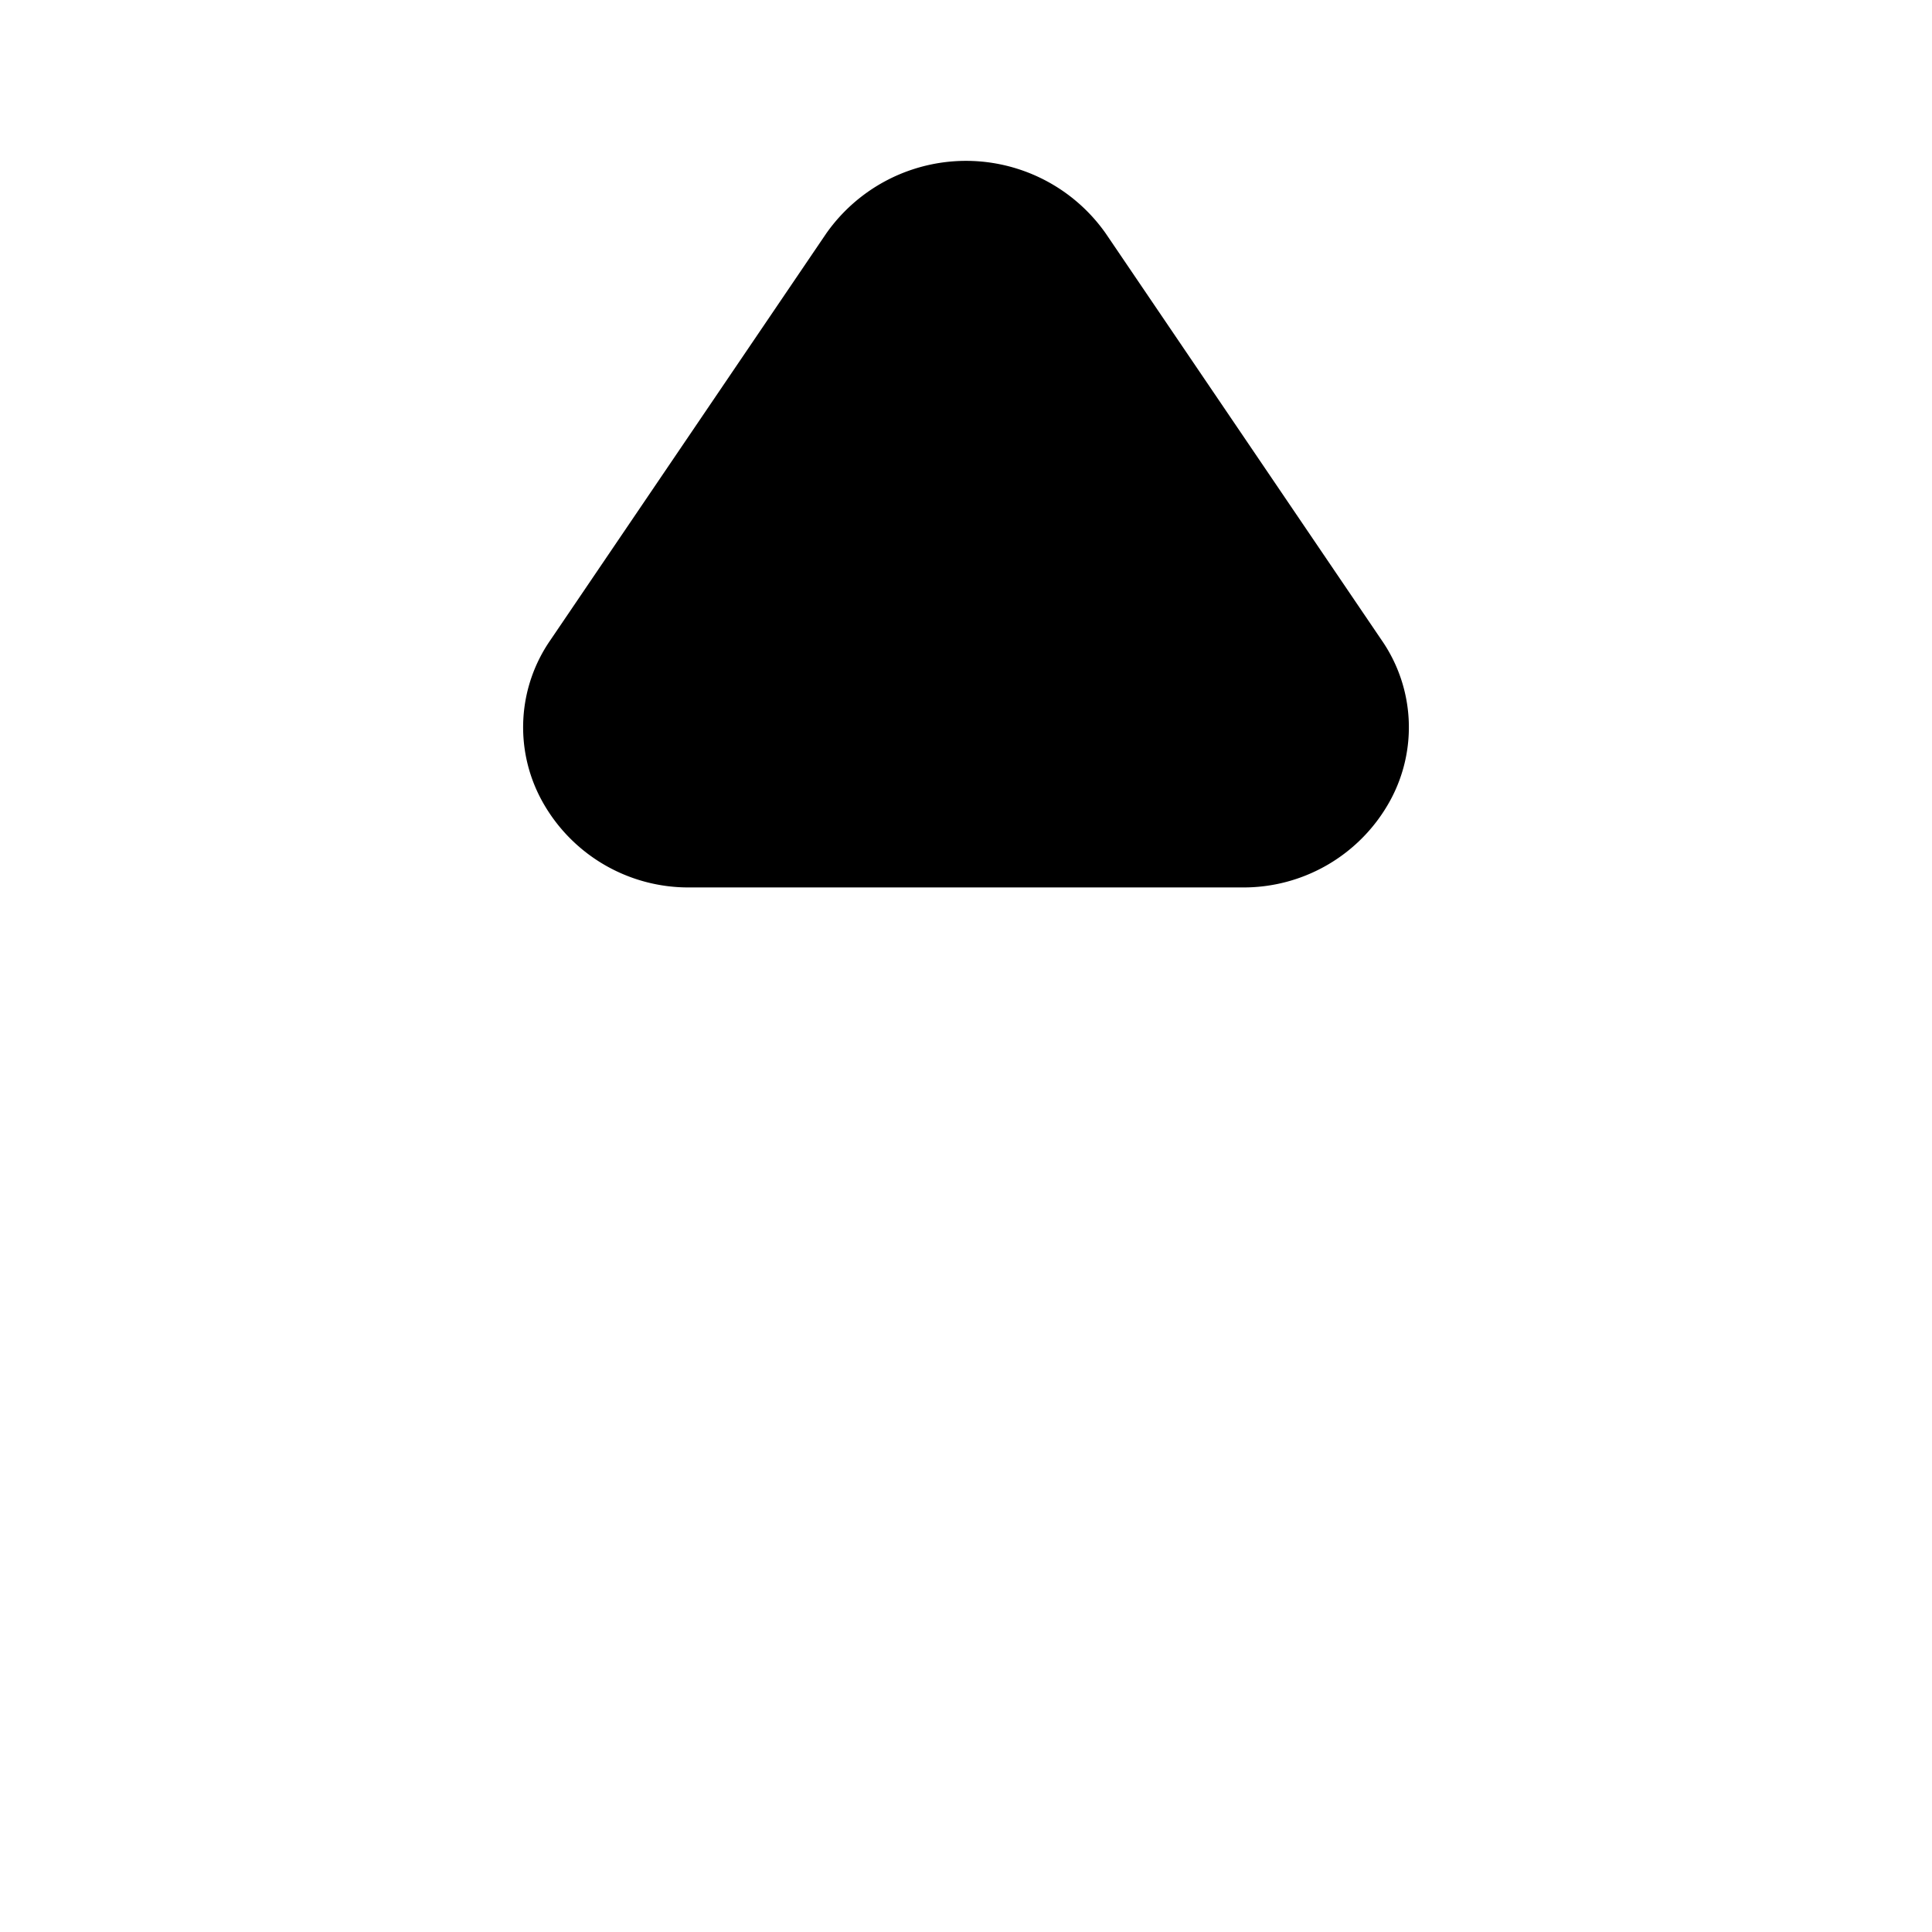 <svg class="w-3 h-3 ms-1.5" aria-hidden="true" xmlns="http://www.w3.org/2000/svg" fill="currentColor" viewBox="0 0 24 24">
  <path d="M8.574 11.024h6.852a2.075 2.075 0 0 0 1.847-1.086 1.9 1.9 0 0 0-.11-1.986L13.736 2.9a2.122 2.122 0 0 0-3.472 0L6.837 7.952a1.9 1.9 0 0 0-.11 1.986 2.074 2.074 0 0 0 1.847 1.086Z"/>
</svg>

